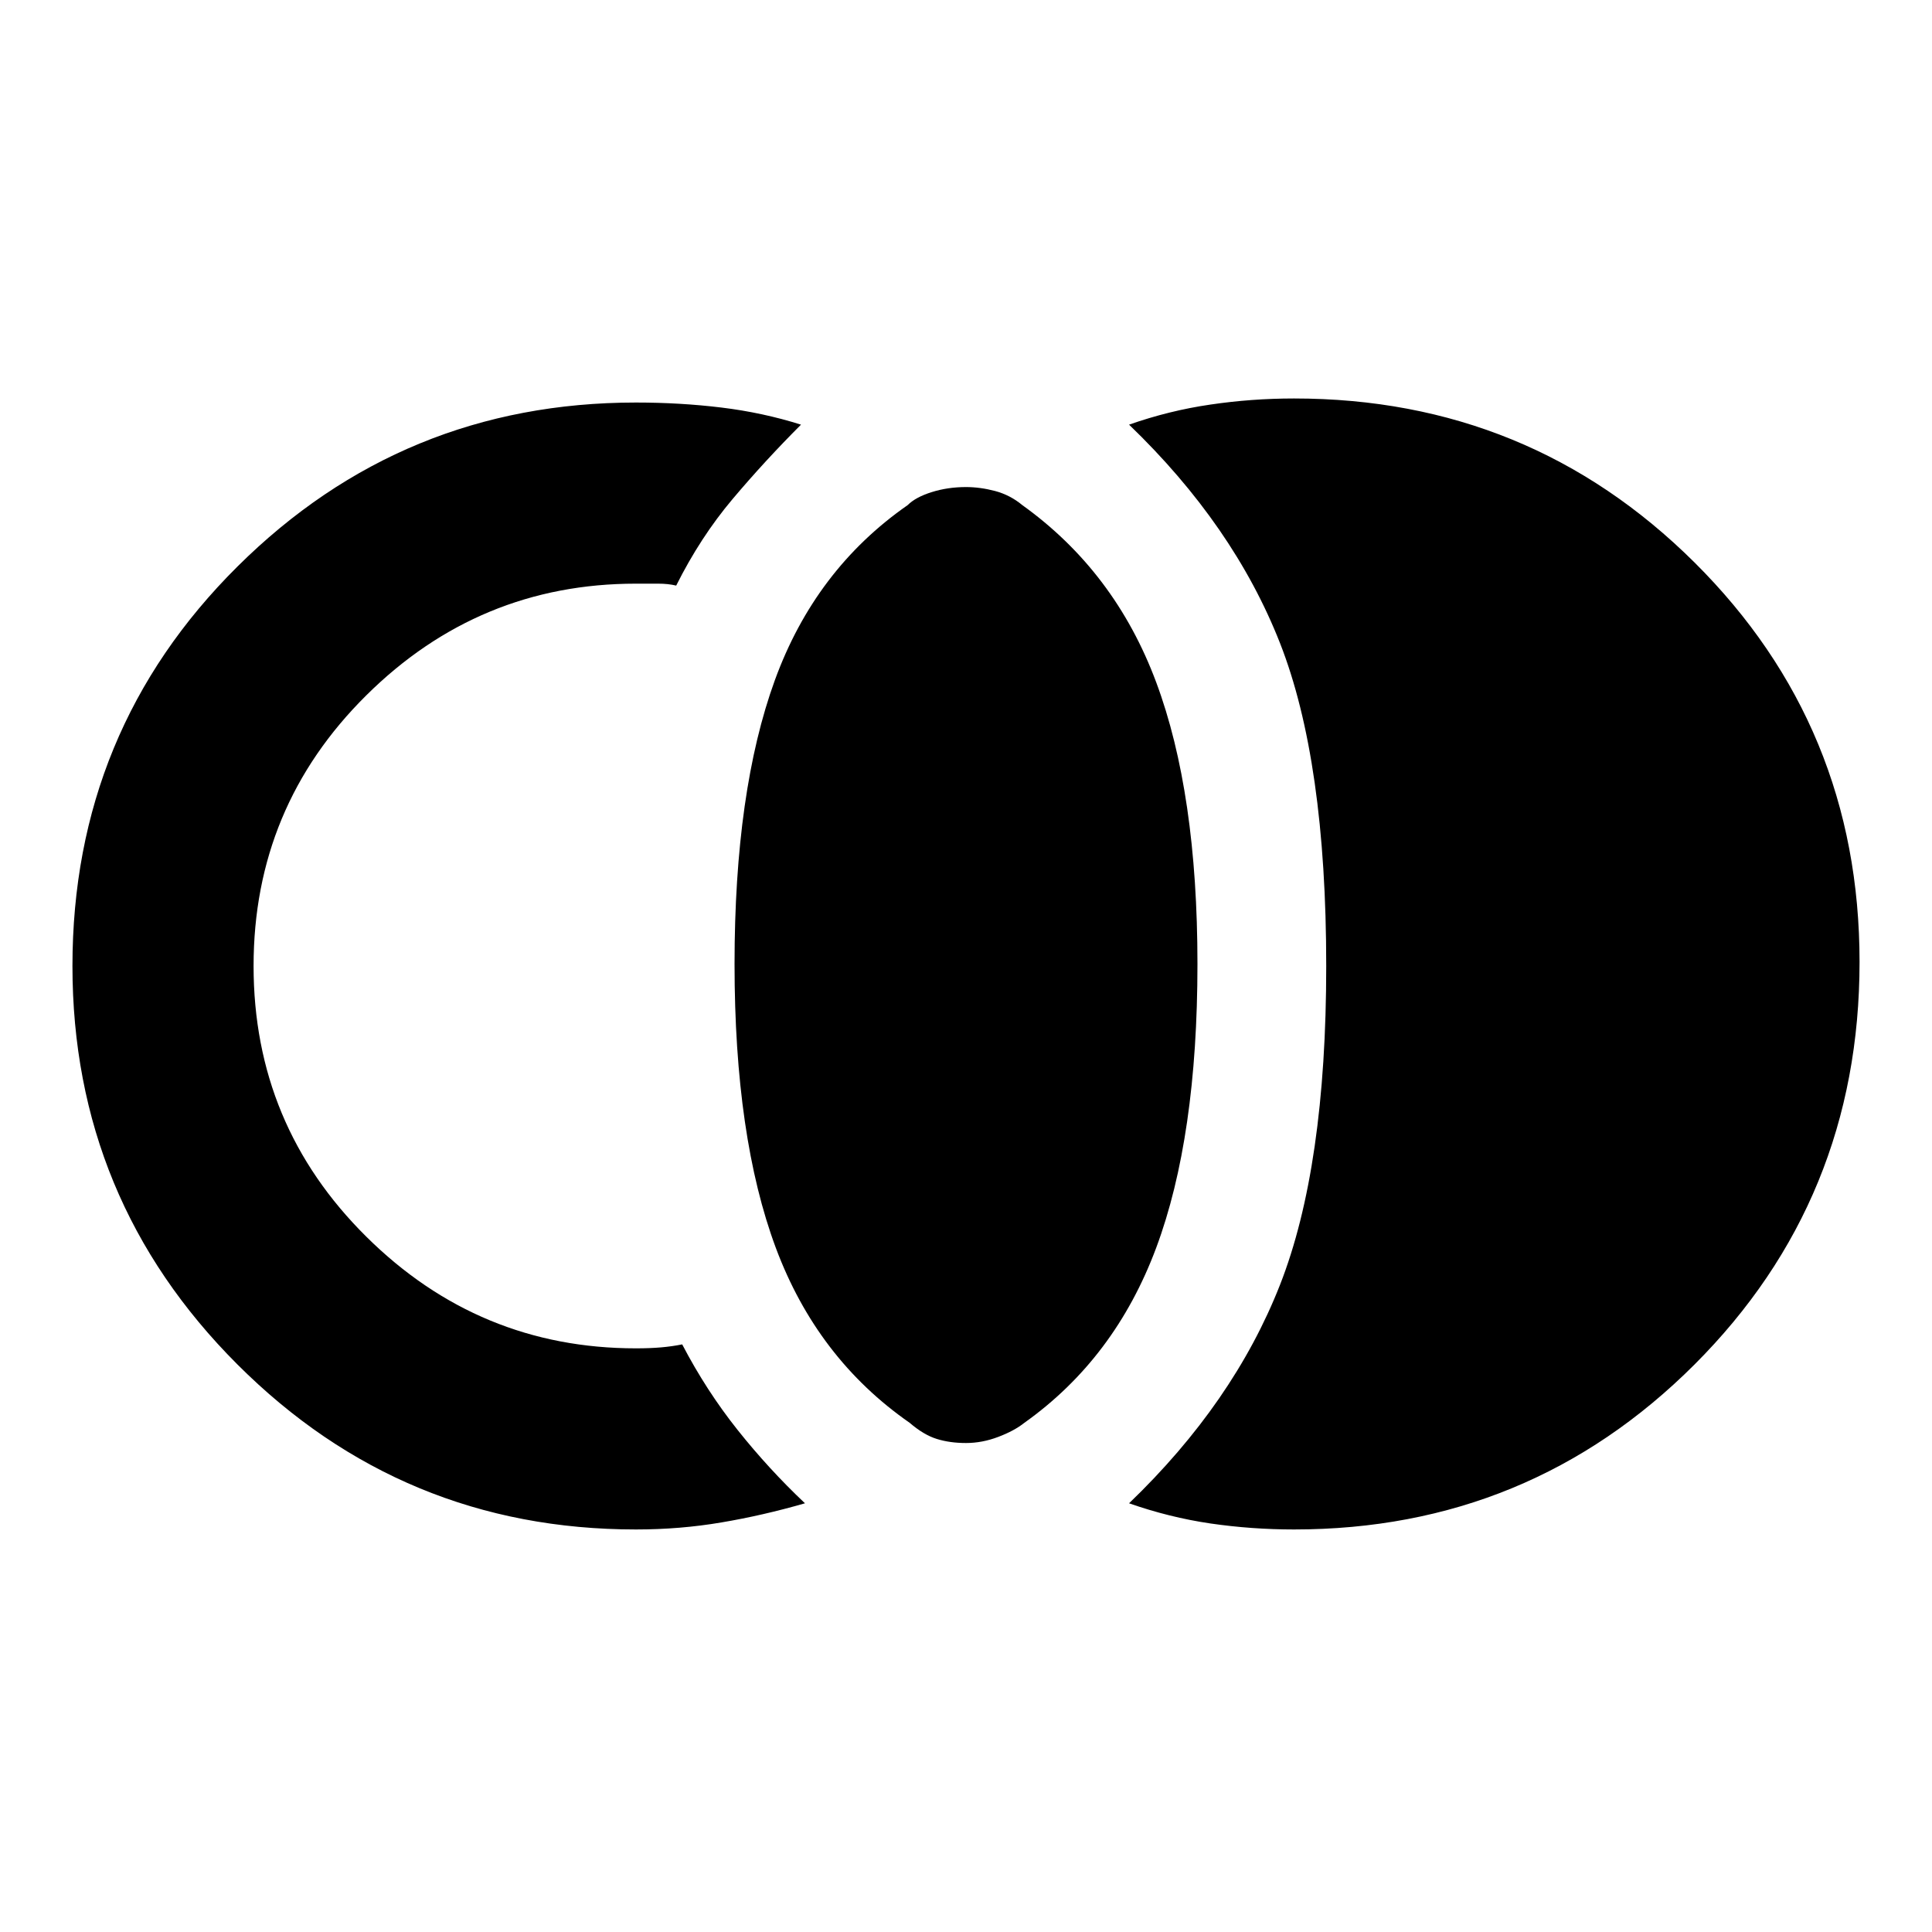 <svg xmlns="http://www.w3.org/2000/svg" height="20" width="20"><path d="M10 14.938q-.167 0-.302-.042-.136-.042-.281-.167-.959-.667-1.386-1.812-.427-1.146-.427-2.938 0-1.791.417-2.937t1.375-1.813q.083-.083.25-.135.166-.052.354-.052.146 0 .302.041.156.042.281.146.959.688 1.386 1.834.427 1.145.427 2.916 0 1.792-.427 2.938-.427 1.145-1.365 1.812-.104.083-.271.146-.166.063-.333.063Zm-3.417.895q-2.416 0-4.125-1.708Q.75 12.417.75 10q0-2.438 1.708-4.135 1.709-1.698 4.125-1.698.459 0 .886.052t.823.177q-.375.375-.709.771-.333.395-.583.895-.083-.02-.188-.02h-.229q-1.625 0-2.791 1.156Q2.625 8.354 2.625 10q0 1.646 1.167 2.802 1.166 1.156 2.791 1.156.146 0 .261-.01.114-.01.218-.031.25.479.573.885.323.406.698.76-.437.126-.864.198-.427.073-.886.073Zm6.813 0q-.438 0-.865-.062-.427-.063-.843-.209 1.083-1.041 1.562-2.26.479-1.219.479-3.302 0-2.125-.479-3.344-.479-1.218-1.562-2.26.416-.146.843-.208.427-.063.865-.063 2.437 0 4.146 1.698 1.708 1.698 1.708 4.135 0 2.459-1.708 4.167-1.709 1.708-4.146 1.708Z"/></svg>
